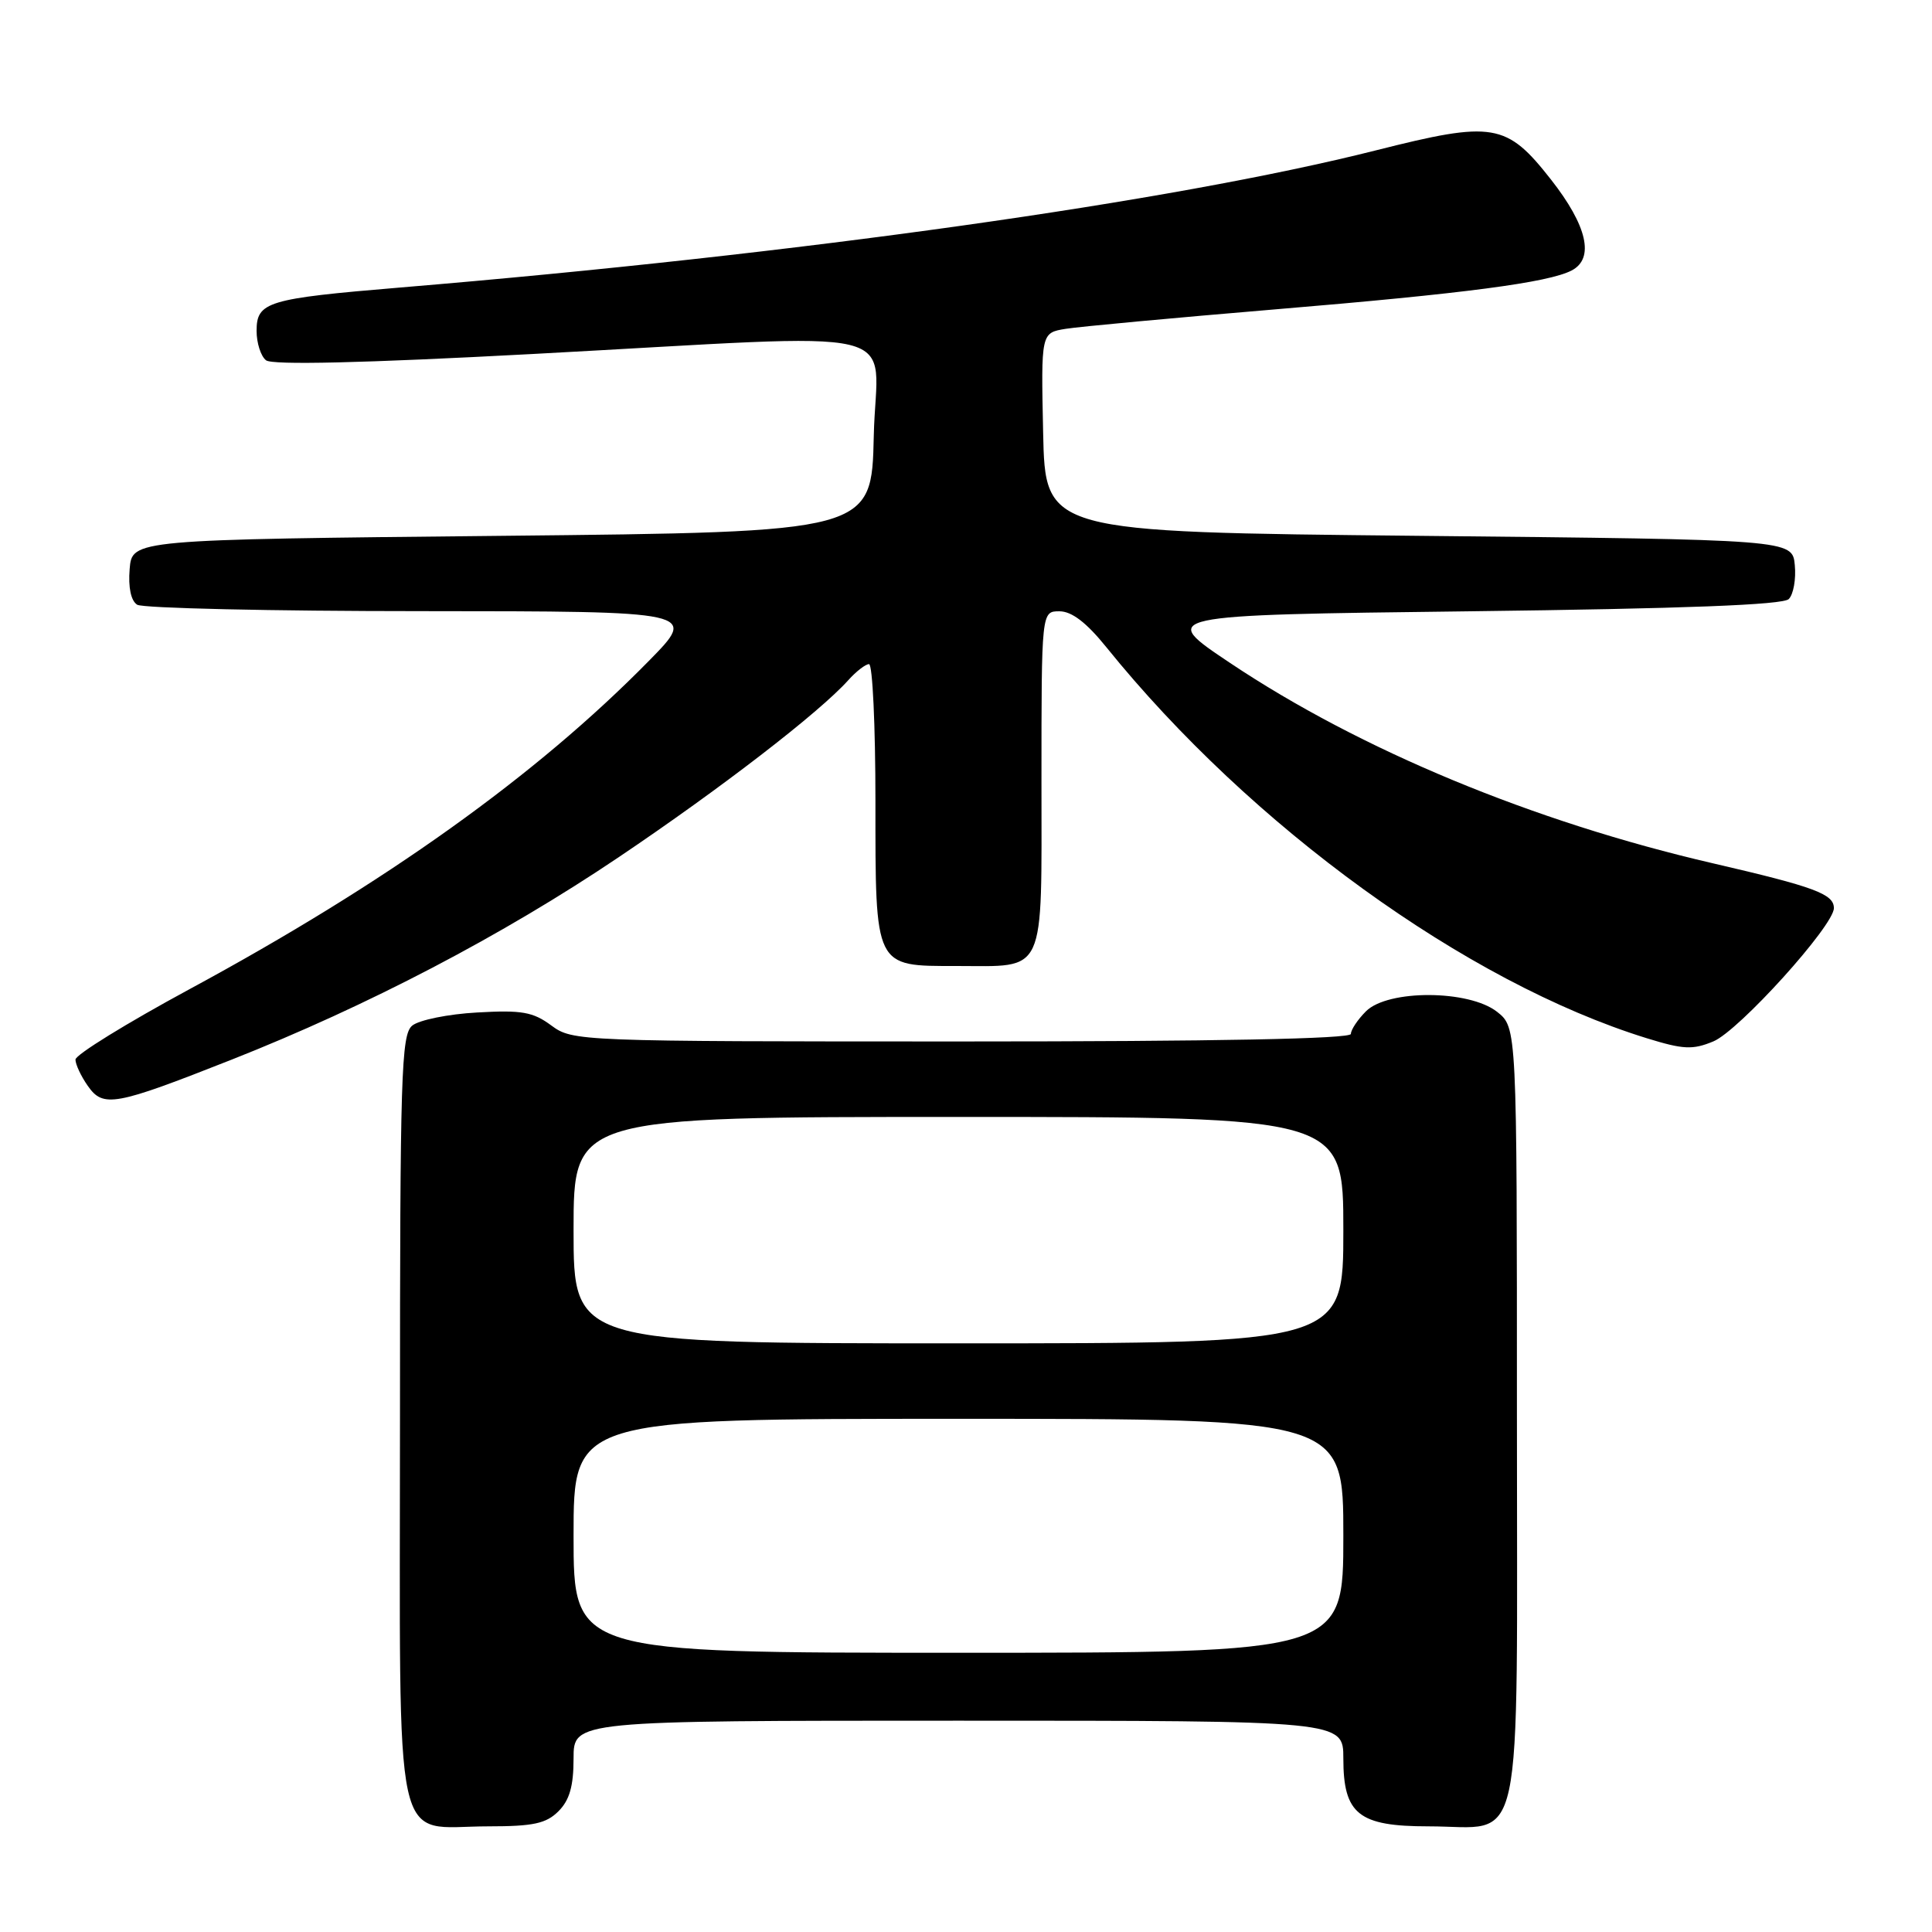 <?xml version="1.0" encoding="UTF-8" standalone="no"?>
<!DOCTYPE svg PUBLIC "-//W3C//DTD SVG 1.1//EN" "http://www.w3.org/Graphics/SVG/1.1/DTD/svg11.dtd" >
<svg xmlns="http://www.w3.org/2000/svg" xmlns:xlink="http://www.w3.org/1999/xlink" version="1.1" viewBox="0 0 256 256">
 <g >
 <path fill="currentColor"
d=" M 74.00 240.00 C 75.47 238.53 76.00 236.67 76.00 233.00 C 76.00 228.00 76.00 228.00 127.00 228.00 C 178.00 228.00 178.00 228.00 178.00 233.00 C 178.00 240.39 180.02 242.00 189.28 242.00 C 202.12 242.00 201.00 247.22 201.00 187.52 C 201.00 136.15 201.00 136.15 198.37 134.07 C 194.64 131.14 183.90 131.10 181.00 134.00 C 179.90 135.10 179.00 136.45 179.00 137.00 C 179.00 137.65 161.15 138.00 127.46 138.00 C 76.53 138.00 75.89 137.97 73.05 135.88 C 70.62 134.08 69.13 133.82 63.22 134.16 C 59.38 134.37 55.52 135.16 54.62 135.90 C 53.16 137.11 53.00 142.40 53.00 188.07 C 53.00 247.14 51.88 242.00 64.72 242.00 C 70.67 242.00 72.37 241.63 74.00 240.00 Z  M 30.69 140.41 C 48.69 133.30 66.57 123.96 81.94 113.61 C 95.49 104.49 108.55 94.42 112.40 90.13 C 113.45 88.96 114.69 88.00 115.15 88.00 C 115.62 88.00 116.00 96.18 116.00 106.17 C 116.00 128.36 115.82 128.00 126.72 128.00 C 138.74 128.00 138.00 129.60 138.00 103.46 C 138.00 81.00 138.00 81.00 140.38 81.00 C 142.01 81.00 143.96 82.49 146.59 85.75 C 165.78 109.52 194.28 130.15 218.17 137.56 C 223.05 139.07 224.28 139.13 227.03 137.99 C 230.41 136.59 243.00 122.66 243.00 120.33 C 243.00 118.46 240.43 117.51 227.00 114.40 C 203.17 108.89 180.21 99.36 163.00 87.85 C 153.50 81.50 153.50 81.50 194.70 81.00 C 223.22 80.65 236.25 80.15 237.02 79.38 C 237.64 78.76 238.00 76.73 237.82 74.88 C 237.50 71.50 237.50 71.50 188.00 71.00 C 138.50 70.50 138.50 70.50 138.22 57.30 C 137.94 44.10 137.94 44.10 141.22 43.57 C 143.02 43.28 155.53 42.12 169.00 40.99 C 194.10 38.90 205.17 37.44 208.25 35.84 C 211.31 34.25 210.32 29.92 205.52 23.80 C 199.62 16.28 197.88 15.99 182.33 19.92 C 155.36 26.73 105.70 33.71 53.00 38.10 C 35.39 39.57 34.00 39.99 34.00 43.85 C 34.00 45.45 34.56 47.20 35.25 47.74 C 36.08 48.39 48.03 48.11 70.50 46.91 C 121.87 44.17 116.11 42.79 115.78 57.75 C 115.50 70.50 115.50 70.50 66.50 71.00 C 17.50 71.50 17.50 71.50 17.18 75.40 C 16.98 77.84 17.35 79.61 18.18 80.13 C 18.91 80.59 35.91 80.98 55.97 80.98 C 92.44 81.00 92.44 81.00 85.97 87.58 C 71.04 102.78 51.08 117.04 25.06 131.10 C 16.78 135.58 10.00 139.76 10.00 140.40 C 10.00 141.03 10.73 142.60 11.63 143.88 C 13.68 146.81 15.16 146.54 30.69 140.41 Z  M 76.00 203.50 C 76.00 188.00 76.00 188.00 127.00 188.00 C 178.00 188.00 178.00 188.00 178.00 203.50 C 178.00 219.00 178.00 219.00 127.00 219.00 C 76.00 219.00 76.00 219.00 76.00 203.50 Z  M 76.00 163.00 C 76.00 148.00 76.00 148.00 127.00 148.00 C 178.00 148.00 178.00 148.00 178.00 163.00 C 178.00 178.00 178.00 178.00 127.00 178.00 C 76.00 178.00 76.00 178.00 76.00 163.00 Z "/>
</g>
</svg>